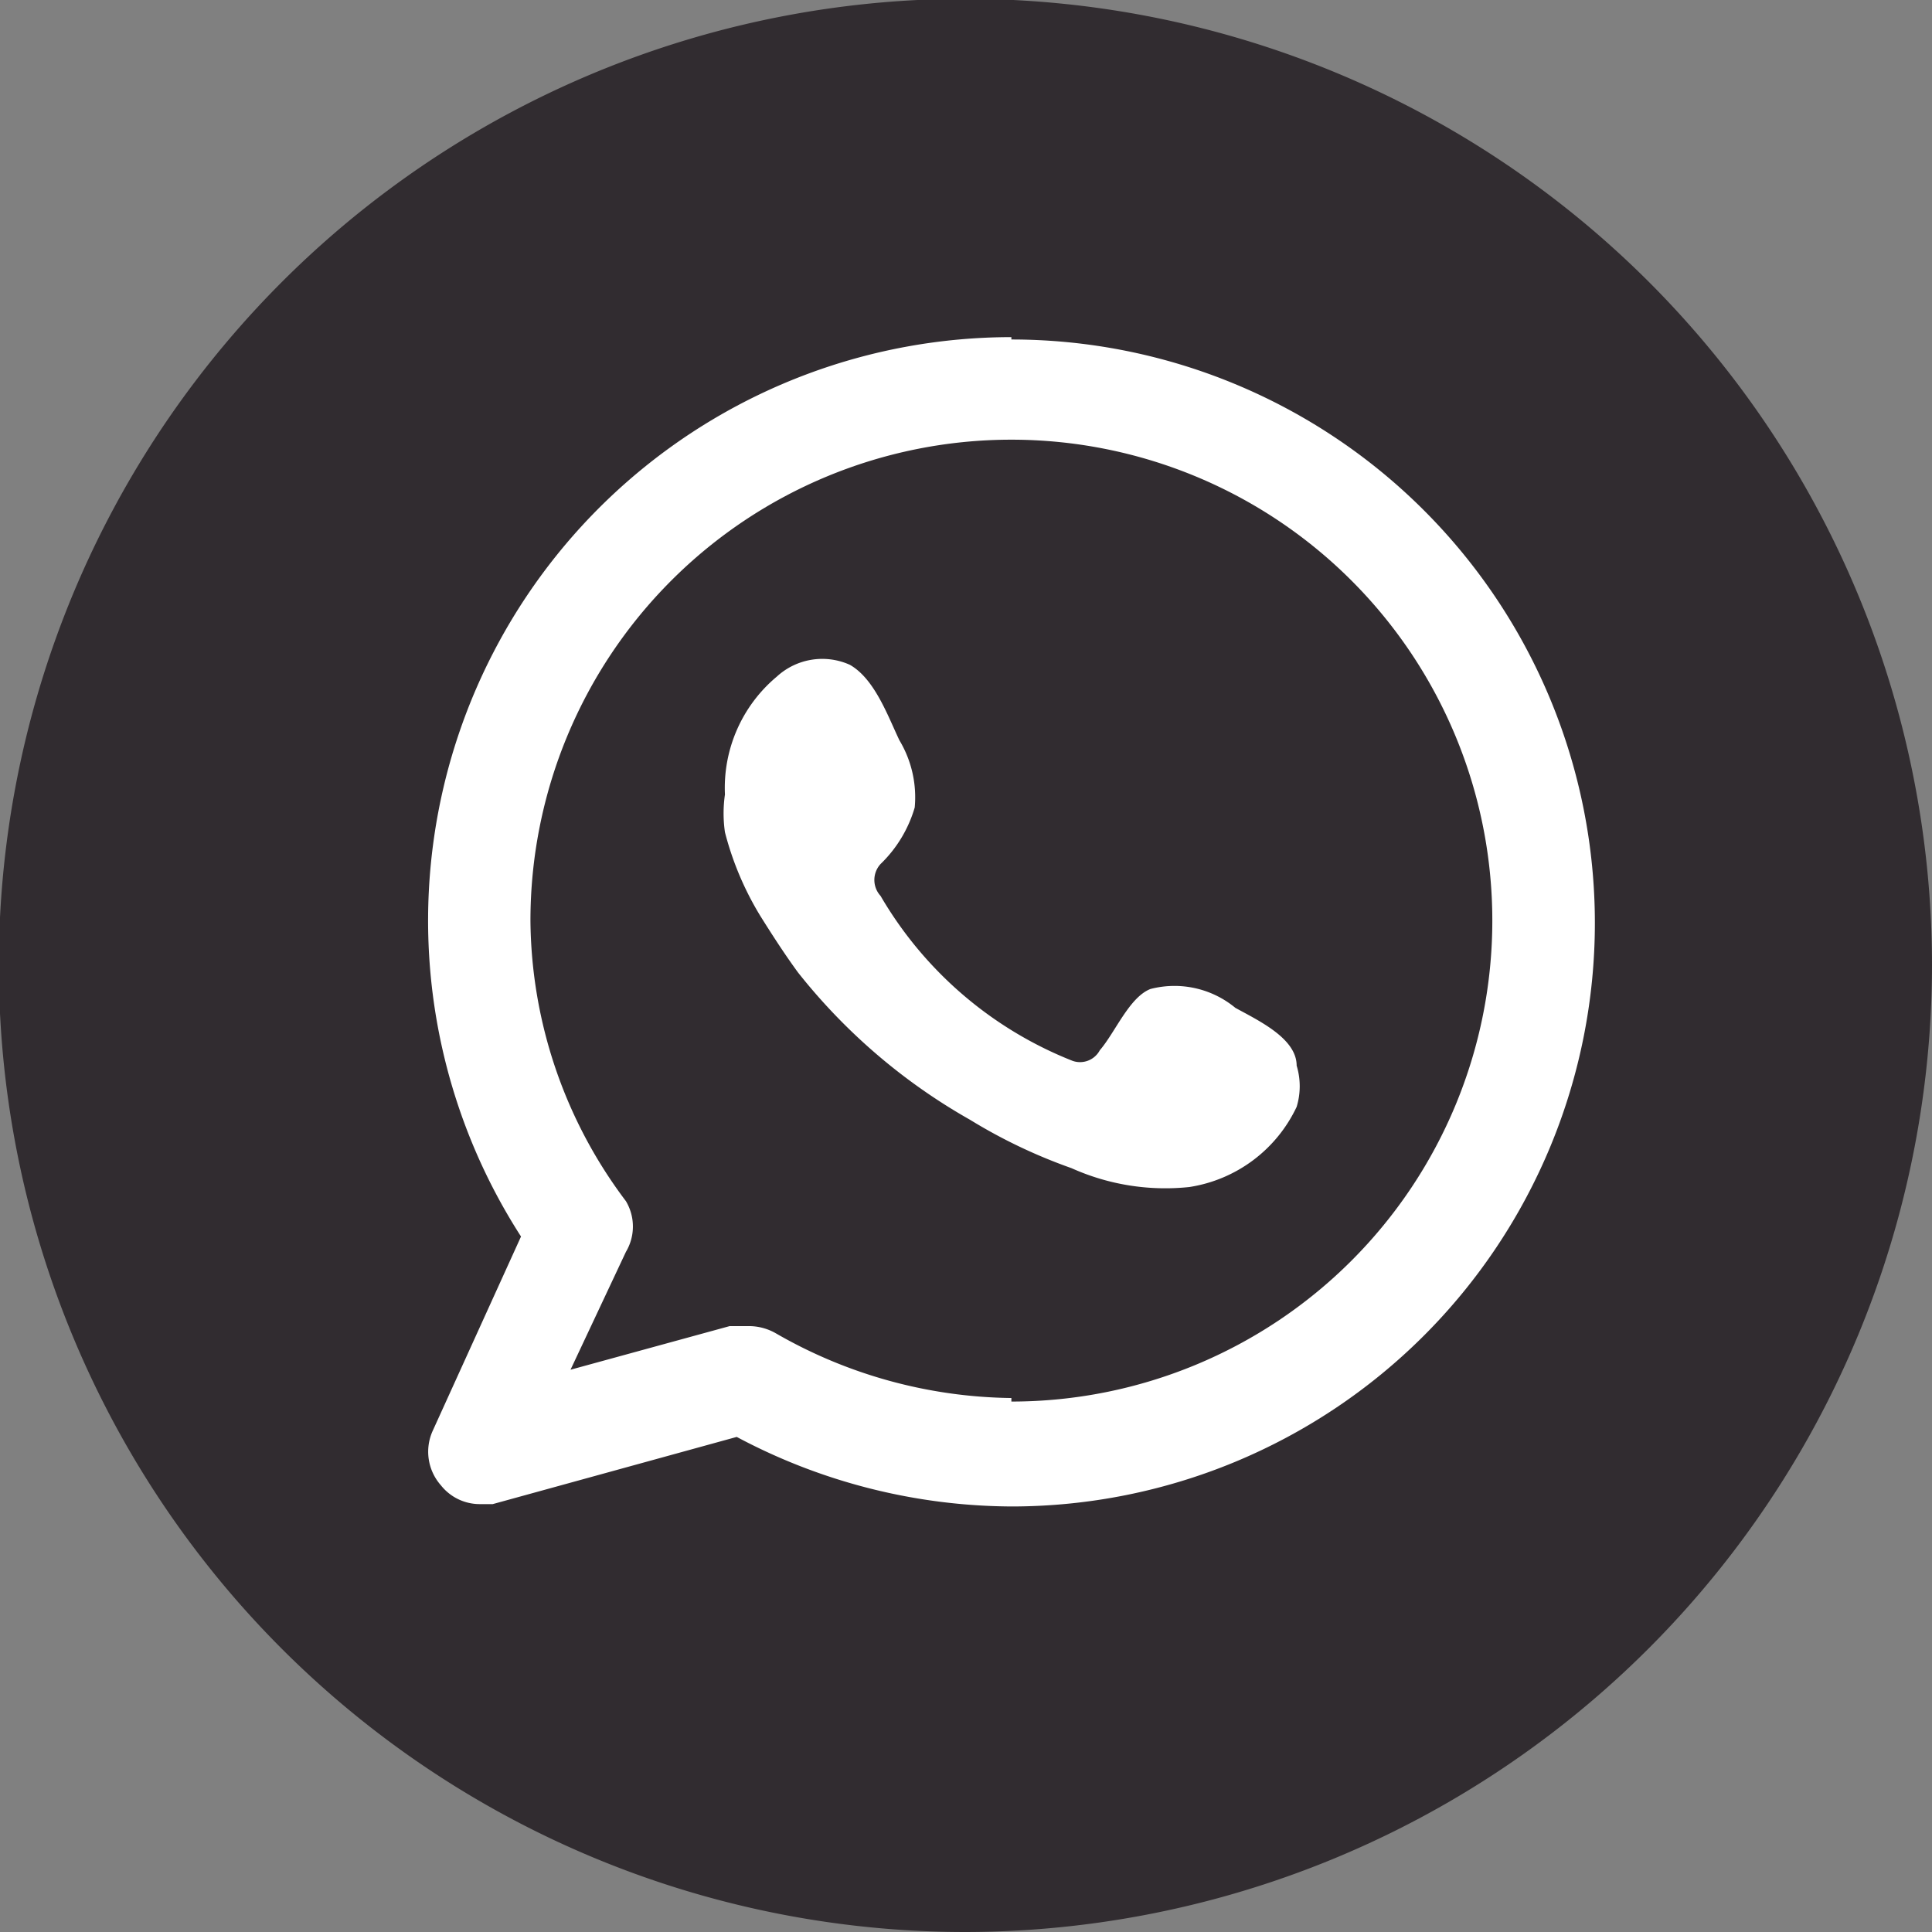 <svg xmlns="http://www.w3.org/2000/svg" viewBox="0 0 16.39 16.39"><rect x="0" y="0" width="16.39" height="16.39" fill="#808080" stroke="none"/><defs><style>.cls-1{fill:#312c30;}.cls-2{fill:#fff;fill-rule:evenodd;}</style></defs><g id="Capa_2" data-name="Capa 2"><g id="Layer_1" data-name="Layer 1"><path class="cls-1" d="M8.19,16.39a8.2,8.2,0,1,1,8.2-8.2A8.21,8.21,0,0,1,8.19,16.39Z"/><path class="cls-2" d="M8.58,2.86a4.95,4.95,0,0,0-4.16,7.63l-.75,1.65a.43.43,0,0,0,.07.46.42.42,0,0,0,.33.16l.11,0,2.07-.57a5,5,0,0,0,2.33.59,4.95,4.95,0,0,0,0-9.9Zm0,9a4.09,4.09,0,0,1-2-.55.46.46,0,0,0-.22-.06H6.19l-1.35.37.47-1a.42.42,0,0,0,0-.43A4,4,0,0,1,4.5,7.81a4.08,4.08,0,1,1,4.08,4.08Z"/><path class="cls-2" d="M10.48,8.55a.81.81,0,0,0-.72-.16c-.18.07-.3.37-.43.52A.19.19,0,0,1,9.1,9a3.28,3.28,0,0,1-1.63-1.4.2.2,0,0,1,0-.27,1.09,1.09,0,0,0,.29-.48.94.94,0,0,0-.13-.57c-.1-.21-.21-.52-.42-.64a.57.57,0,0,0-.62.1,1.23,1.23,0,0,0-.44,1,1.12,1.12,0,0,0,0,.32,2.61,2.61,0,0,0,.3.71c.1.16.21.33.32.48A5,5,0,0,0,8.23,9.5a4.52,4.52,0,0,0,.86.41,1.94,1.94,0,0,0,1,.16A1.21,1.21,0,0,0,11,9.39a.6.6,0,0,0,0-.35C11,8.81,10.68,8.66,10.48,8.55Z"/></g></g></svg>
